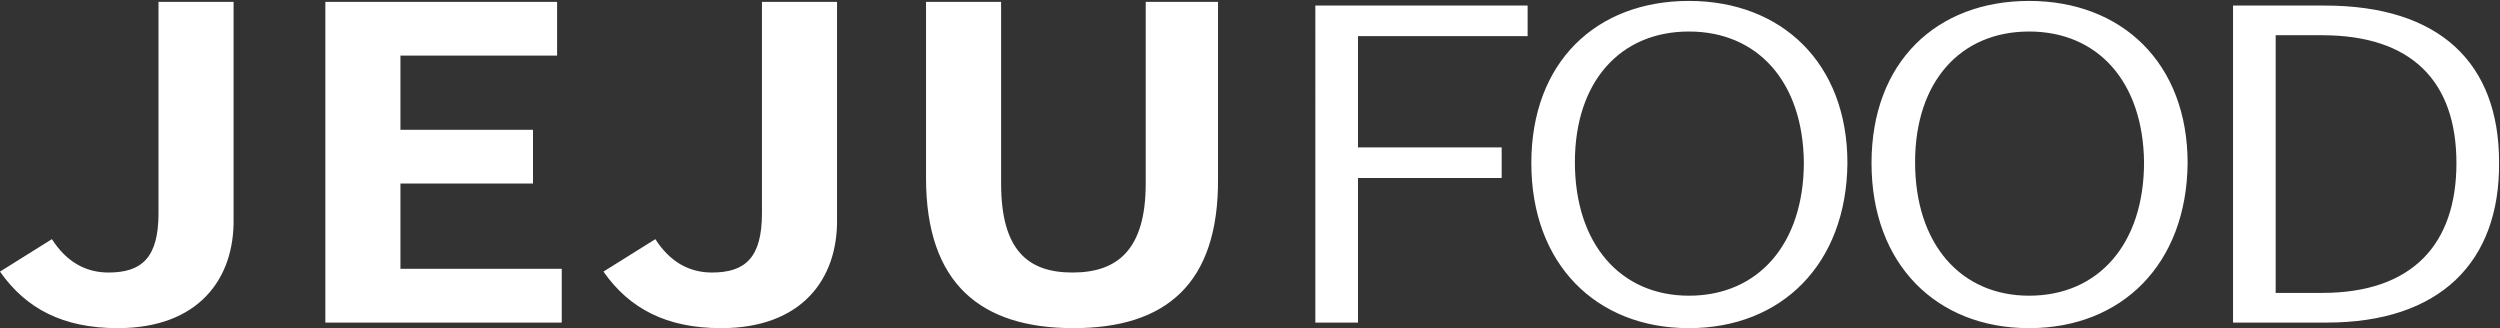 <?xml version="1.0" encoding="utf-8"?>
<!-- Generator: Adobe Illustrator 21.0.0, SVG Export Plug-In . SVG Version: 6.00 Build 0)  -->
<svg version="1.1" id="레이어_1" xmlns="http://www.w3.org/2000/svg" xmlns:xlink="http://www.w3.org/1999/xlink" x="0px"
	 y="0px" viewBox="0 0 269.7 35.4" style="enable-background:new 0 0 269.7 35.4;" xml:space="preserve">
<rect x="0" y="0" width="269.7" height="35.4" fill="#333333" stroke="none"/>
<style type="text/css">
	.st0{fill:#FFFFFF;}
</style>
<path class="st0" d="M12.7,35.4c-5.9,0-9.9-2.1-12.7-6.1l5.6-3.5c1.6,2.5,3.7,3.6,6.1,3.6c3.6,0,5.4-1.6,5.4-6.4V0.2h8.1v23.4
	C25.3,30.1,21.4,35.4,12.7,35.4L12.7,35.4z M60.6,29v5.8H35.1V0.2h25V6H43.2v8h14.3v5.8H43.2V29H60.6L60.6,29z M77.8,35.4
	c-5.9,0-9.9-2.1-12.7-6.1l5.6-3.5c1.6,2.5,3.7,3.6,6.1,3.6c3.6,0,5.4-1.6,5.4-6.4V0.2h8.1v23.4C90.4,30.1,86.5,35.4,77.8,35.4
	L77.8,35.4z M115.8,35.4c-9.9,0-15.9-4.7-15.9-16.2v-19h8.1v19.6c0,7.2,2.9,9.6,7.7,9.6c4.8,0,7.9-2.4,7.9-9.6V0.2h7.8v19
	C131.5,30.7,125.7,35.4,115.8,35.4L115.8,35.4z M146.5,3.9v12H162v3.3h-15.5v15.6h-4.6V0.6h22.9v3.3H146.5L146.5,3.9z M182.2,35.4
	c-10,0-17-6.9-17-17.8c0-10.9,7-17.5,17-17.5c10,0,17.1,6.7,17.1,17.5C199.2,28.5,192.2,35.4,182.2,35.4L182.2,35.4z M182.2,3.4
	c-7.4,0-12.3,5.4-12.3,14.1c0,8.8,4.9,14.4,12.3,14.4c7.5,0,12.4-5.6,12.4-14.4C194.5,8.8,189.6,3.4,182.2,3.4L182.2,3.4z
	 M218.9,35.4c-10,0-17-6.9-17-17.8c0-10.9,7-17.5,17-17.5c10,0,17.1,6.7,17.1,17.5C235.9,28.5,228.9,35.4,218.9,35.4L218.9,35.4z
	 M218.9,3.4c-7.4,0-12.3,5.4-12.3,14.1c0,8.8,4.9,14.4,12.3,14.4c7.5,0,12.4-5.6,12.4-14.4C231.2,8.8,226.3,3.4,218.9,3.4L218.9,3.4
	z M251,34.8h-10.1V0.6h9.9c12.4,0,18.8,6.2,18.8,16.9C269.7,28.3,263.2,34.8,251,34.8L251,34.8z M250.5,3.8h-5v27.8h5
	c9.8,0,14.5-5.3,14.5-14C265,8.8,260.2,3.8,250.5,3.8L250.5,3.8z"/>
</svg>
